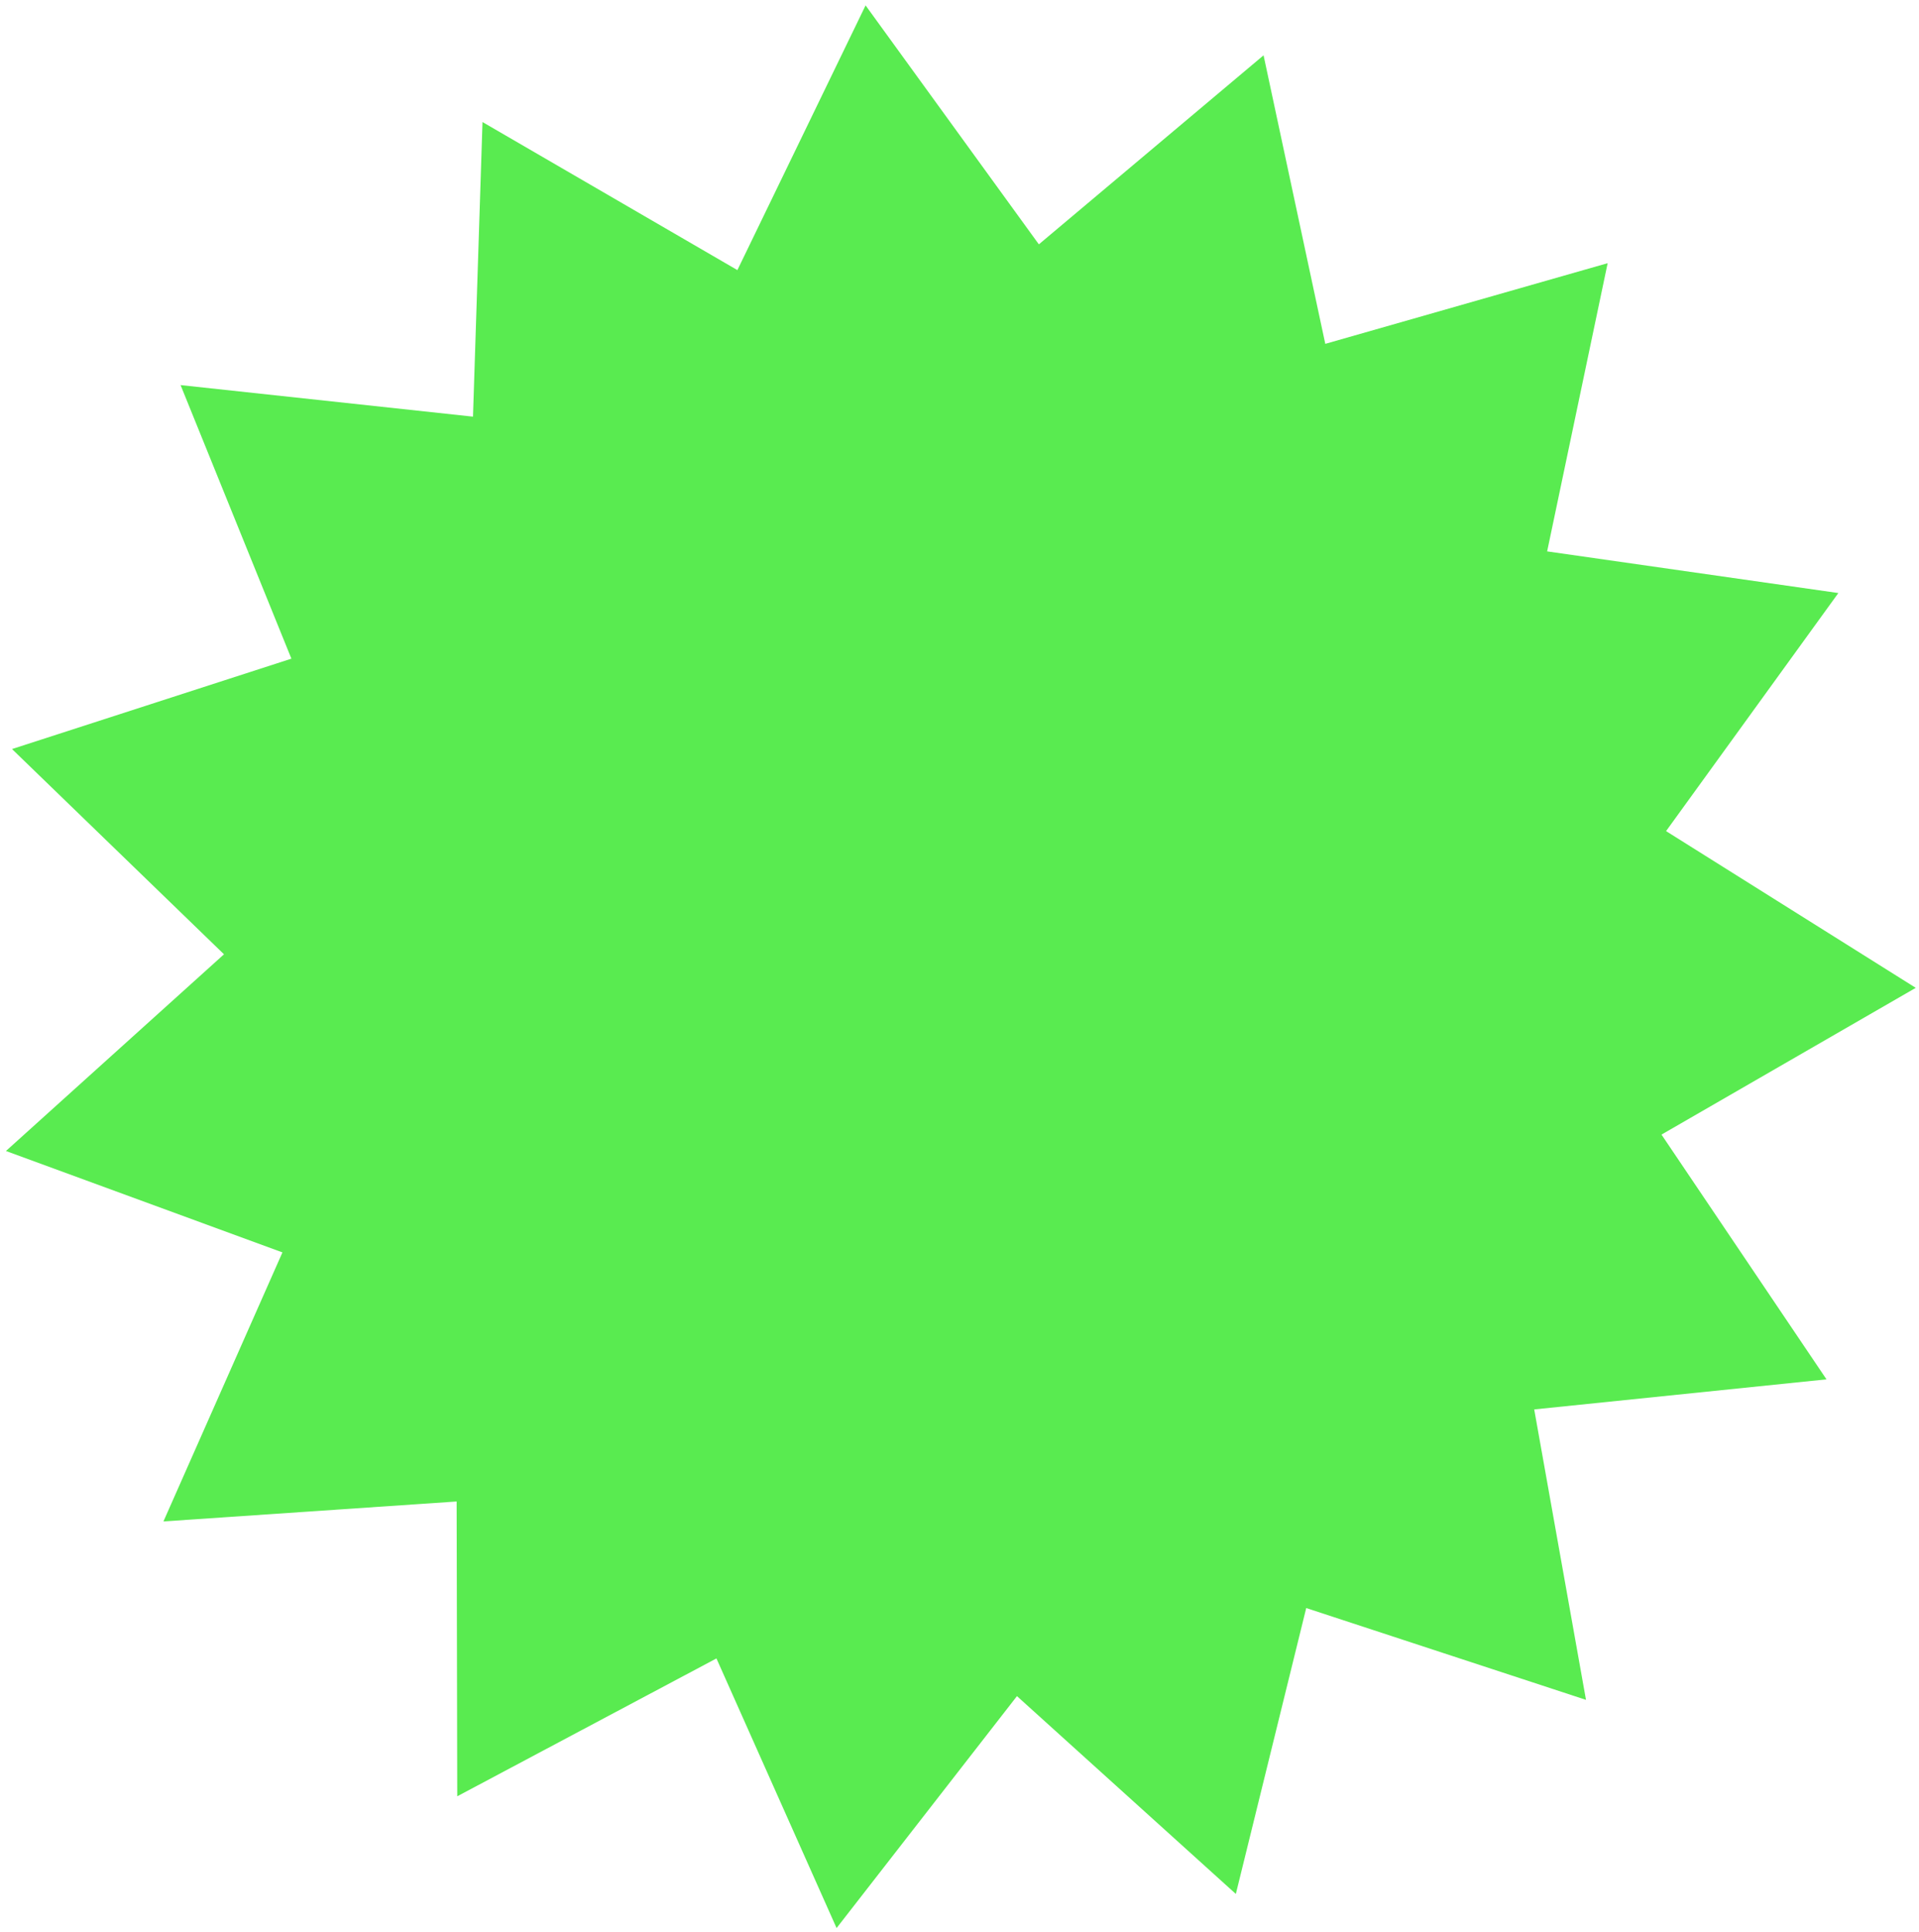 <?xml version="1.0" encoding="UTF-8"?>
<svg width="150px" height="151px" viewBox="0 0 150 151" version="1.1" xmlns="http://www.w3.org/2000/svg" xmlns:xlink="http://www.w3.org/1999/xlink">
    <!-- Generator: Sketch 61 (89581) - https://sketch.com -->
    <title>Star</title>
    <desc>Created with Sketch.</desc>
    <g id="Page-1" stroke="none" stroke-width="1" fill="none" fill-rule="evenodd">
        <g id="Pangram-—-Black-Copy-3" transform="translate(-853, -677)" fill="#59EB50">
            <g id="Group" transform="translate(825, 650)">
                <polygon id="Star" transform="translate(102, 102) rotate(-29) translate(-102, -102) " points="102 159.965 86.353 176.844 78.887 155.025 57.765 164.046 59.77 141.06 36.826 140.662 47.956 120.484 27.156 110.737 45.486 96.854 30.427 79.443 52.788 74.258 46.074 52.193 68.599 56.601 71.39 33.698 90.185 46.937 102 27.156 113.815 46.937 132.61 33.698 135.401 56.601 157.926 52.193 151.212 74.258 173.573 79.443 158.514 96.854 176.844 110.737 156.044 120.484 167.174 140.662 144.23 141.06 146.235 164.046 125.113 155.025 117.647 176.844"></polygon>
            </g>
        </g>
    </g>
</svg>